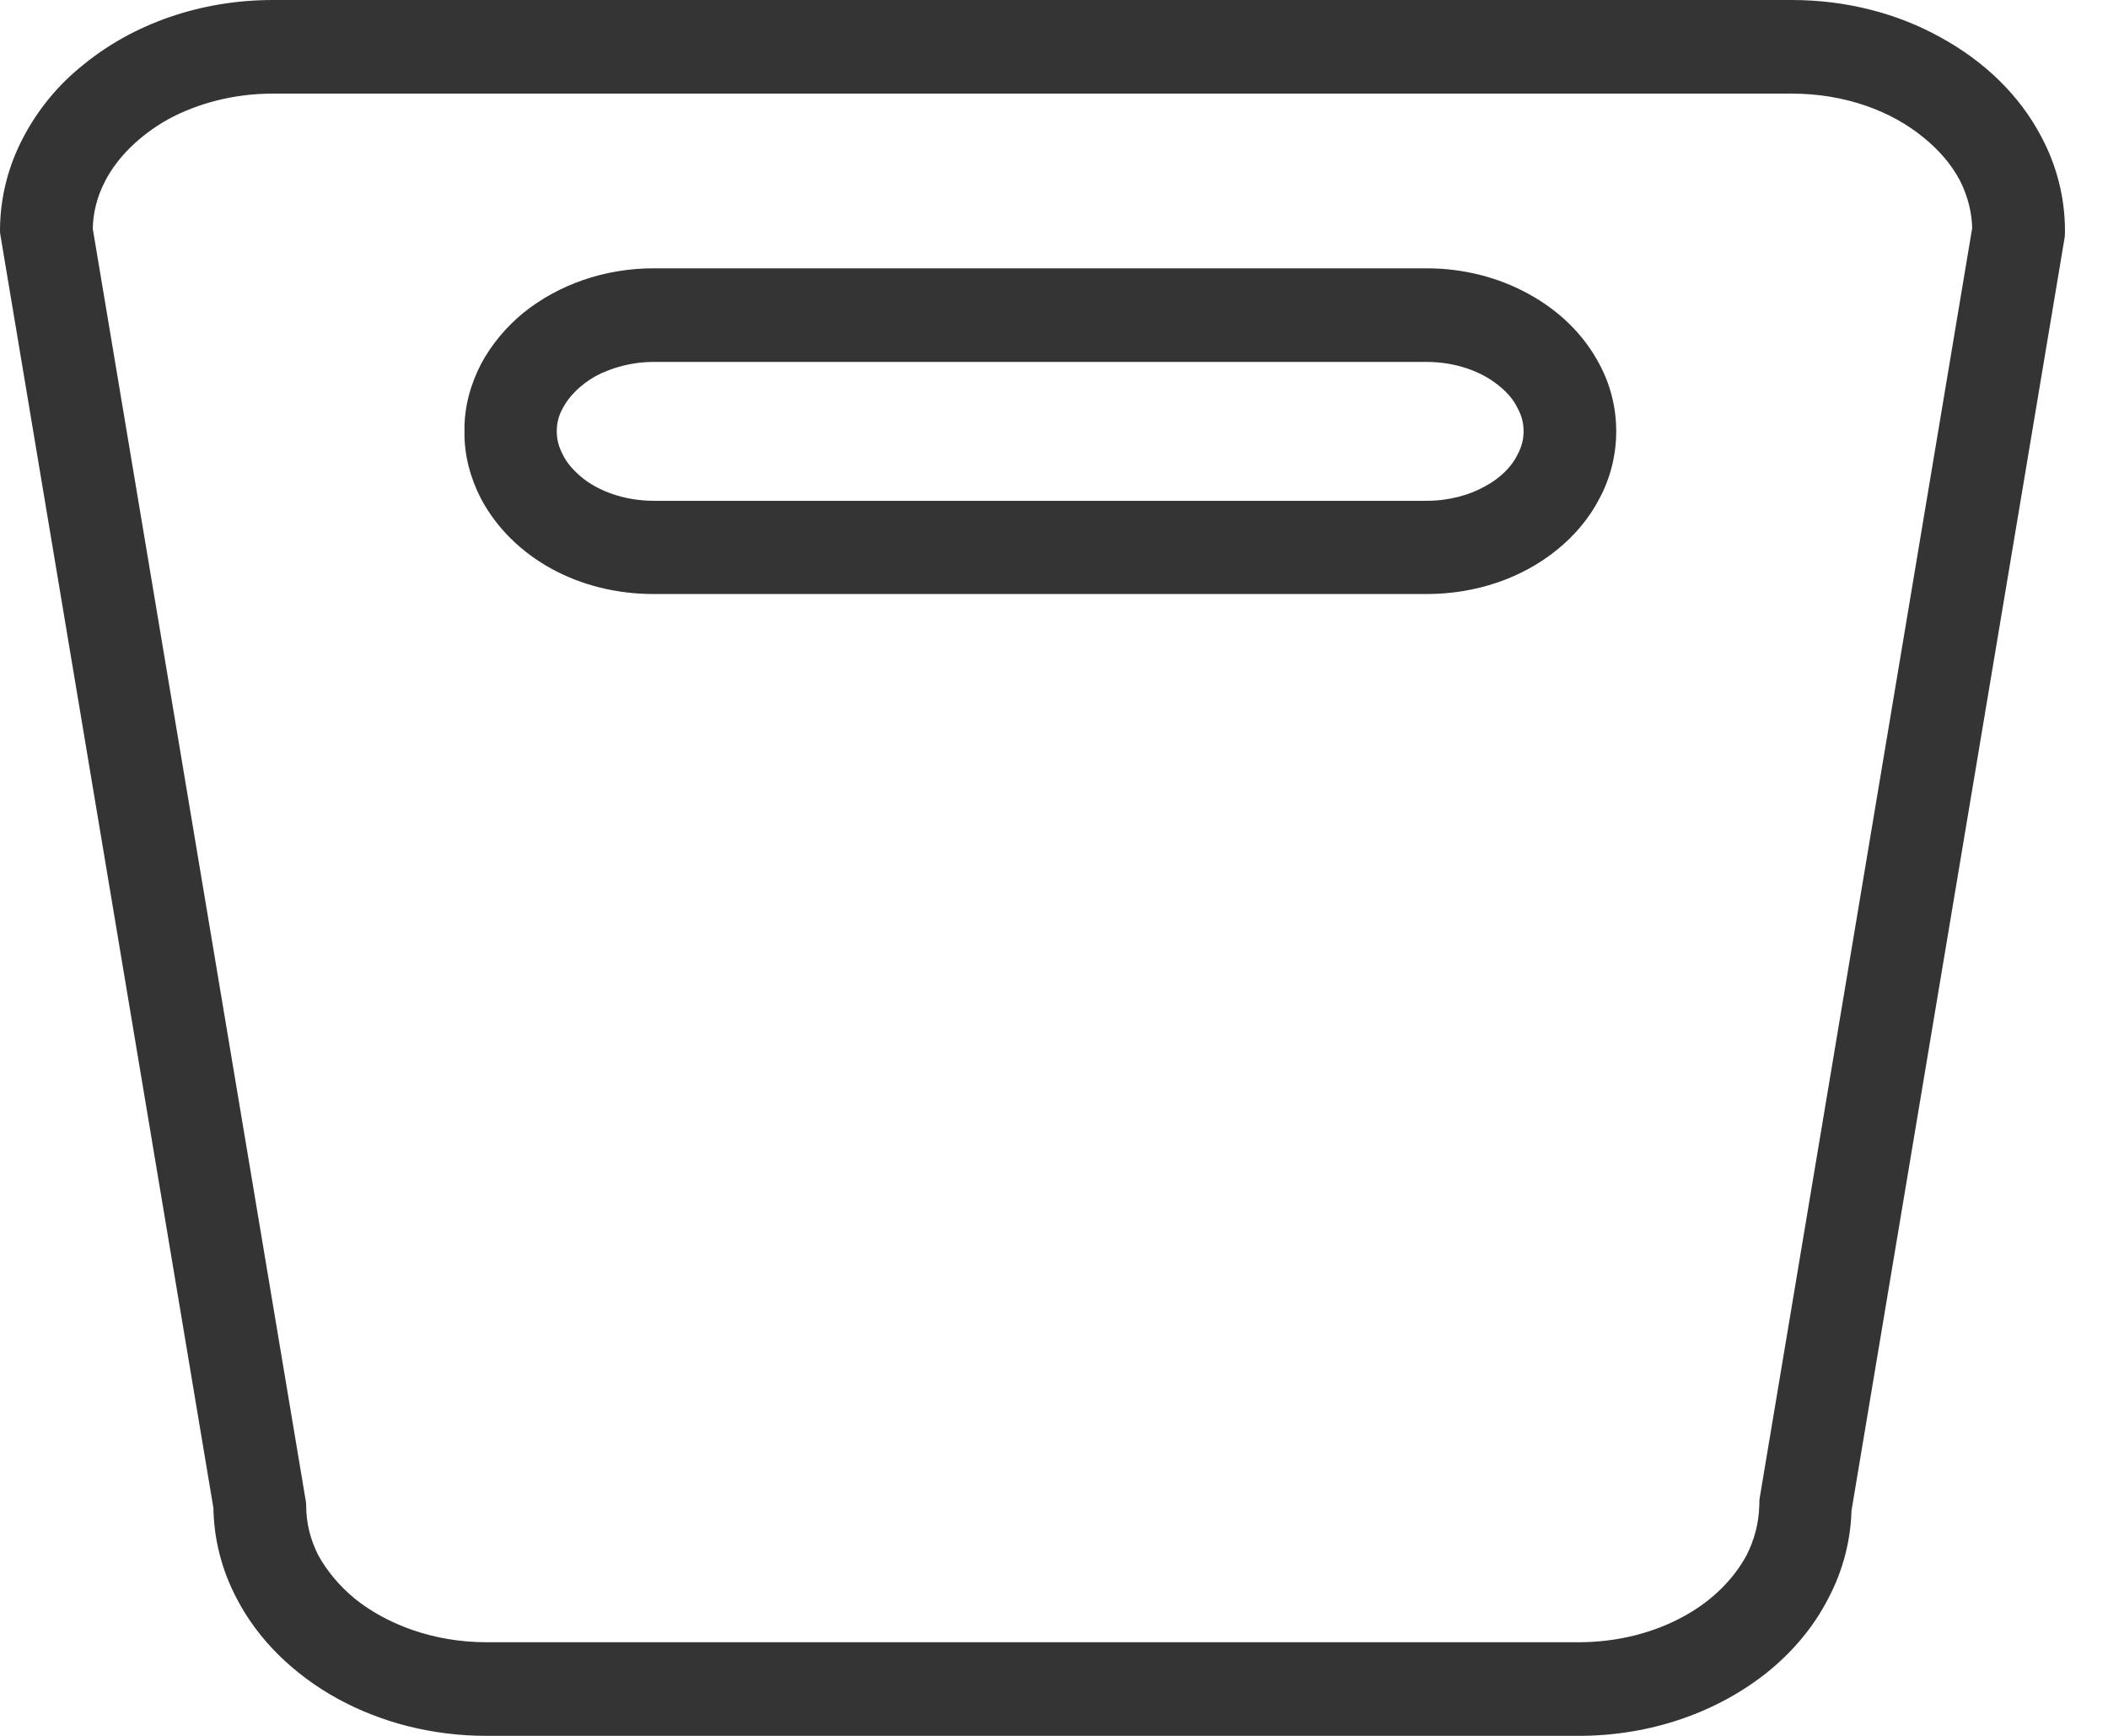 <svg width="17" height="14" viewBox="0 0 17 14" fill="none" xmlns="http://www.w3.org/2000/svg">
<path d="M11.505 4.415V4.039H5.272C5.035 4.039 4.824 3.96 4.689 3.848C4.622 3.791 4.569 3.731 4.539 3.667C4.505 3.603 4.49 3.543 4.49 3.479C4.49 3.412 4.505 3.352 4.539 3.291C4.588 3.198 4.678 3.104 4.806 3.032C4.933 2.965 5.095 2.919 5.272 2.919H11.505C11.742 2.919 11.952 2.998 12.088 3.111C12.159 3.167 12.208 3.228 12.238 3.291C12.272 3.352 12.287 3.412 12.287 3.479C12.287 3.543 12.272 3.603 12.238 3.667C12.193 3.761 12.102 3.855 11.975 3.923C11.847 3.994 11.685 4.039 11.505 4.039V4.791C11.903 4.791 12.275 4.663 12.557 4.434C12.696 4.321 12.816 4.182 12.899 4.02C12.986 3.859 13.034 3.671 13.034 3.479C13.034 3.284 12.986 3.1 12.899 2.938C12.771 2.694 12.568 2.502 12.328 2.371C12.088 2.239 11.806 2.164 11.505 2.164H5.272C4.873 2.164 4.505 2.296 4.223 2.521C4.081 2.638 3.964 2.777 3.878 2.938C3.795 3.1 3.742 3.284 3.746 3.479C3.742 3.671 3.795 3.859 3.878 4.02C4.005 4.261 4.208 4.456 4.449 4.588C4.689 4.719 4.971 4.791 5.272 4.791H11.505V4.415ZM14.451 0.379V0H2.202C1.616 0 1.078 0.192 0.676 0.519C0.473 0.68 0.308 0.879 0.188 1.108C0.068 1.334 0 1.593 0 1.86C0 1.882 0.004 1.901 0.008 1.924L1.728 12.204L2.093 12.14H1.721C1.721 12.407 1.789 12.666 1.909 12.892C2.085 13.233 2.375 13.508 2.72 13.699C3.07 13.891 3.483 14 3.923 14H12.73C13.316 14 13.854 13.808 14.259 13.482C14.458 13.32 14.627 13.121 14.744 12.892C14.864 12.666 14.932 12.407 14.932 12.14H14.56L14.928 12.204L16.649 1.924C16.653 1.901 16.653 1.882 16.653 1.86C16.653 1.593 16.585 1.334 16.465 1.108C16.288 0.767 15.999 0.492 15.649 0.301C15.304 0.109 14.89 0 14.451 0V0.755C14.876 0.755 15.251 0.894 15.511 1.108C15.638 1.21 15.74 1.33 15.807 1.458C15.871 1.586 15.905 1.721 15.905 1.86H16.281L15.912 1.796L14.192 12.076C14.188 12.099 14.188 12.117 14.188 12.14C14.184 12.283 14.15 12.414 14.086 12.542C13.985 12.73 13.812 12.91 13.575 13.038C13.342 13.166 13.049 13.245 12.73 13.245H3.923C3.498 13.245 3.122 13.102 2.863 12.895C2.735 12.79 2.634 12.666 2.566 12.542C2.502 12.414 2.469 12.283 2.469 12.14C2.469 12.117 2.465 12.099 2.461 12.076L0.74 1.796L0.376 1.86H0.748C0.748 1.721 0.782 1.586 0.849 1.458C0.947 1.27 1.123 1.093 1.356 0.962C1.593 0.834 1.882 0.755 2.202 0.755H14.451V0.379Z" fill="#343434"/>
</svg>
